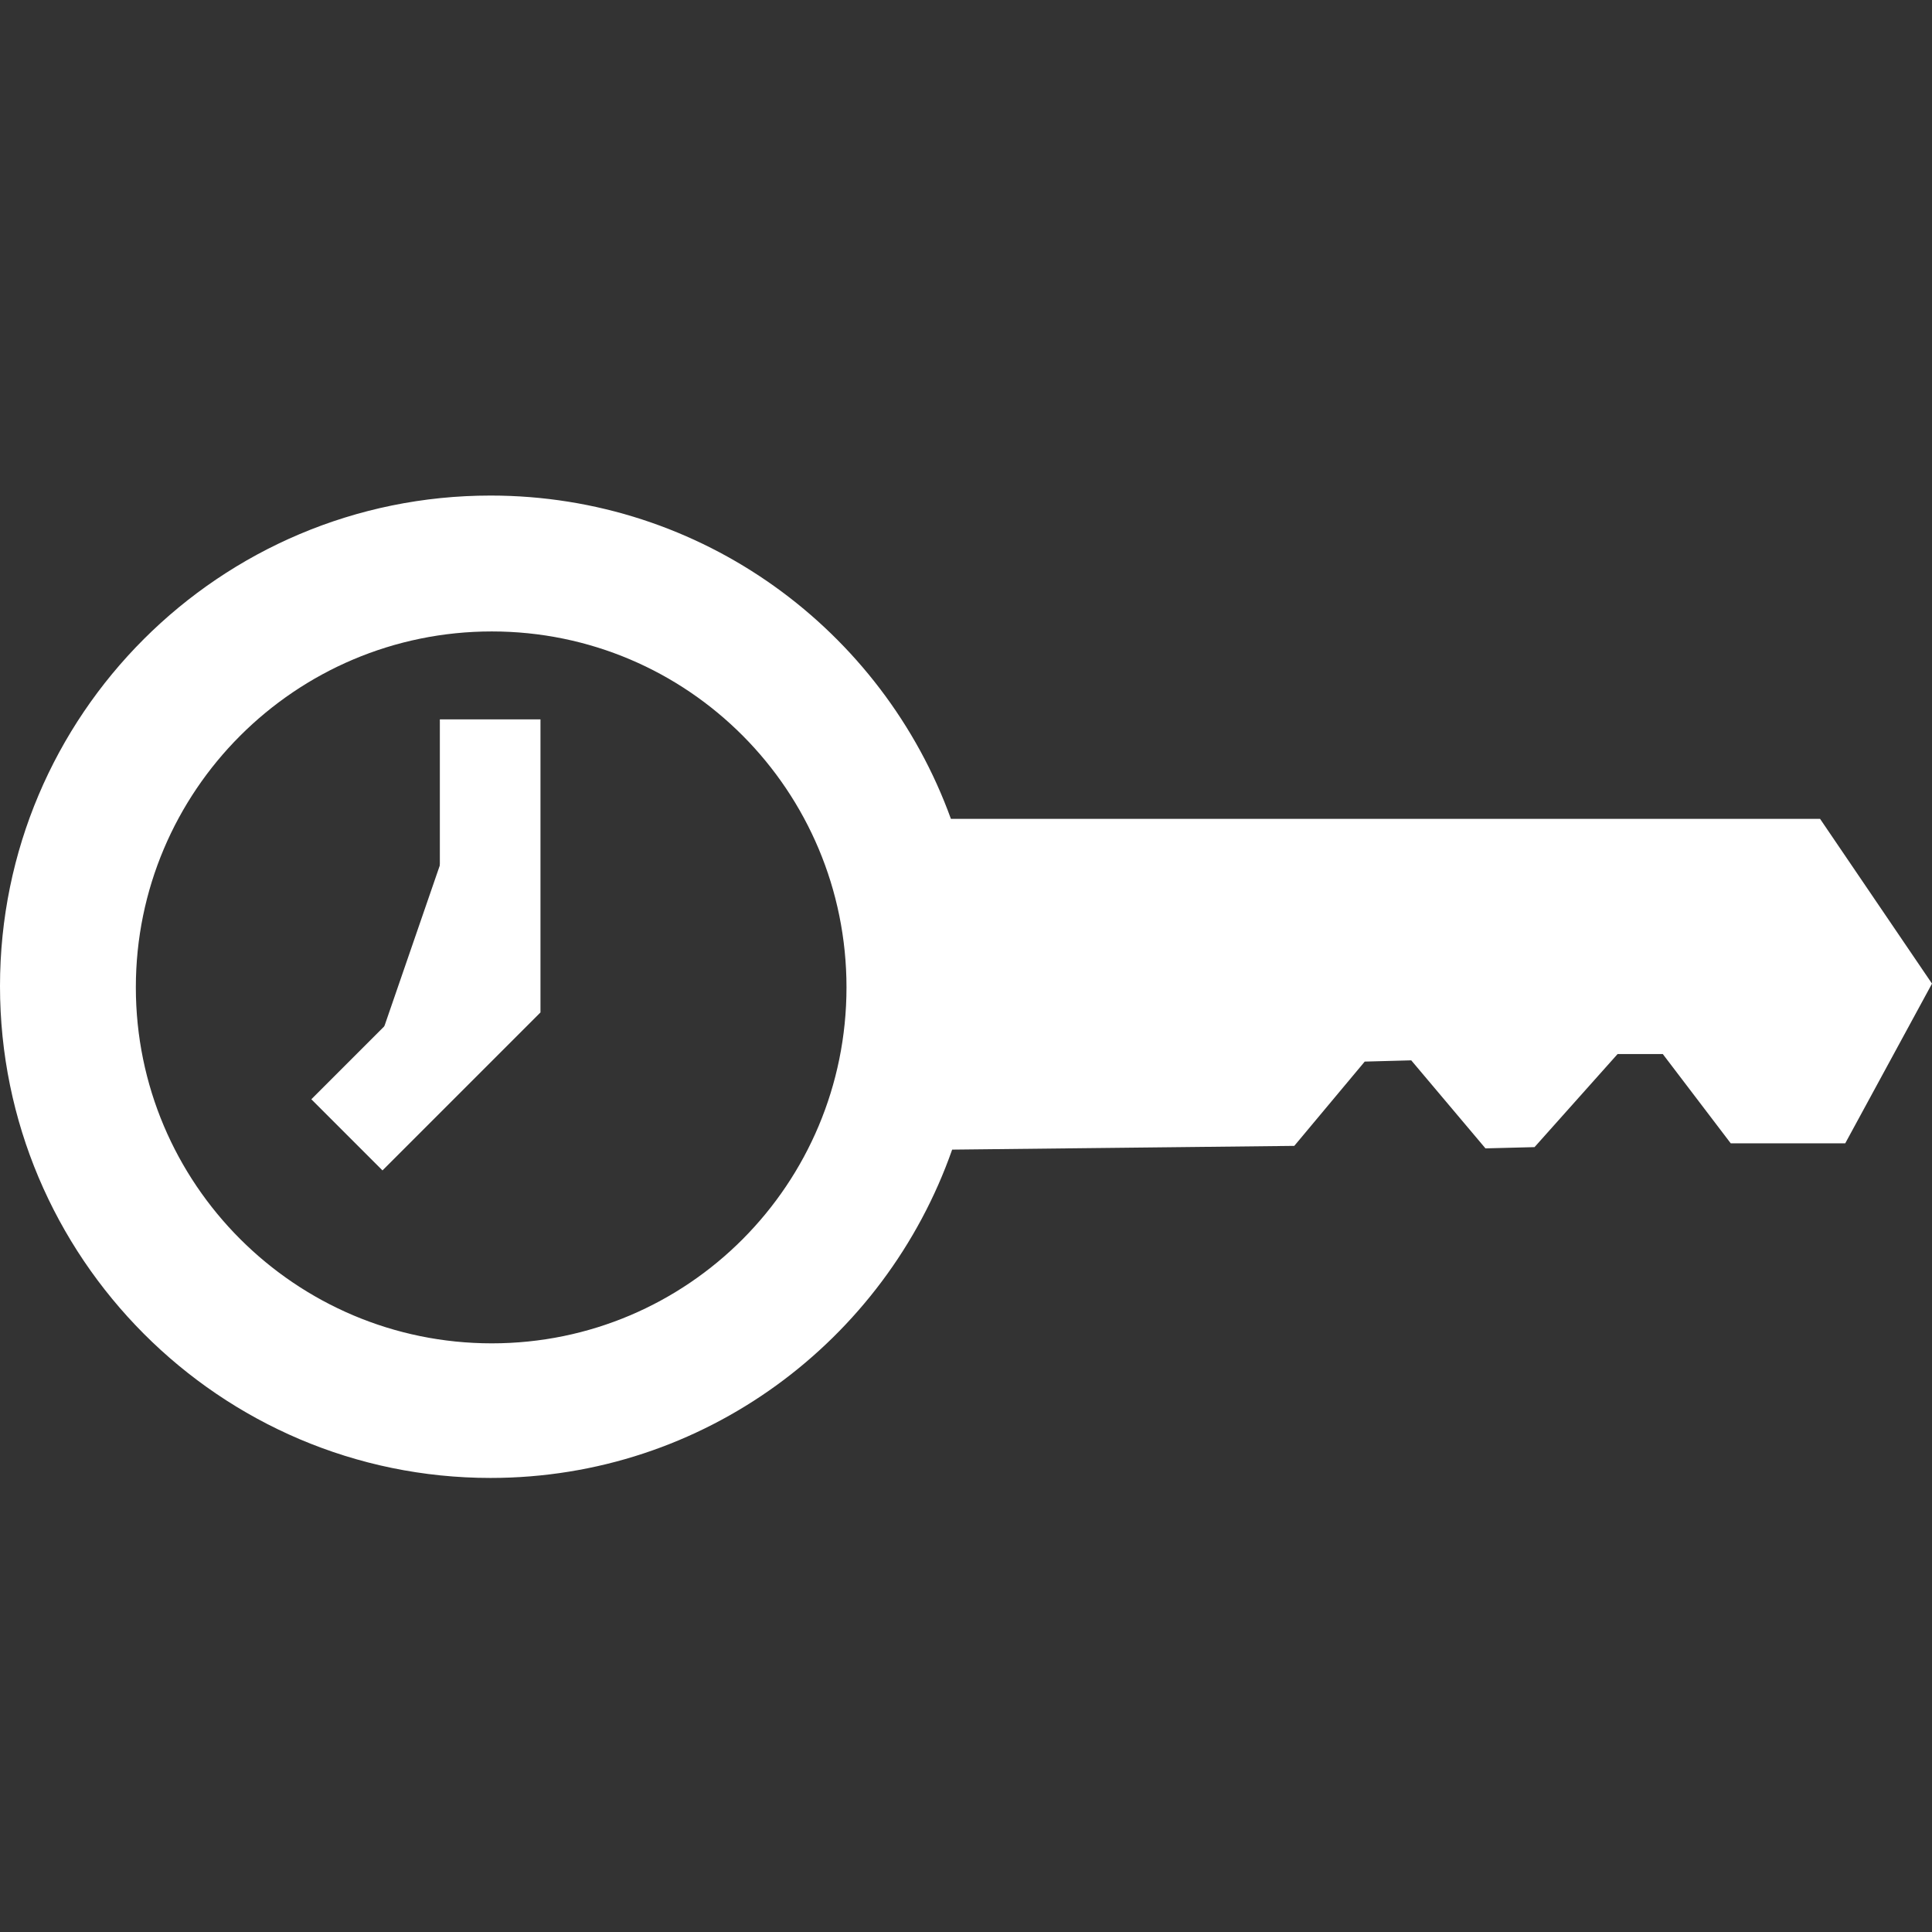 <?xml version="1.0" encoding="UTF-8" standalone="no"?>
<!-- Created with Inkscape (http://www.inkscape.org/) -->

<svg
   xmlns:dc="http://purl.org/dc/elements/1.1/"
   xmlns:cc="http://creativecommons.org/ns#"
   xmlns:rdf="http://www.w3.org/1999/02/22-rdf-syntax-ns#"
   xmlns:svg="http://www.w3.org/2000/svg"
   xmlns="http://www.w3.org/2000/svg"
   xmlns:sodipodi="http://sodipodi.sourceforge.net/DTD/sodipodi-0.dtd"
   xmlns:inkscape="http://www.inkscape.org/namespaces/inkscape"
   id="svg2"
   version="1.1"
   inkscape:version="0.48.4 r9939"
   width="48"
   height="48"
   sodipodi:docname="vpn_progress.svg"
   inkscape:export-filename="/home/elijah/dev/leap/leap_assets/svg/android/vpn_connected-2.png"
   inkscape:export-xdpi="90"
   inkscape:export-ydpi="90">
  <rect width="100%" height="100%" fill="#333333" stroke="none"/>
  <defs
     id="defs6" />
  <sodipodi:namedview
     pagecolor="#ffffff"
     bordercolor="#666666"
     borderopacity="1"
     objecttolerance="10"
     gridtolerance="10"
     guidetolerance="10"
     inkscape:pageopacity="0"
     inkscape:pageshadow="2"
     inkscape:window-width="1920"
     inkscape:window-height="1056"
     id="namedview4"
     showgrid="false"
     inkscape:zoom="19.666667"
     inkscape:cx="8.1895922"
     inkscape:cy="18.222822"
     inkscape:window-x="1920"
     inkscape:window-y="24"
     inkscape:window-maximized="1"
     inkscape:current-layer="svg2" />
  <path
     style="fill:#ffffff;fill-opacity:1;stroke:none"
     d="M 12.188 12.312 C 5.465 12.312 0 17.76 0 24.5 C 0 31.24 5.465 36.719 12.188 36.719 C 17.493 36.719 21.989 33.31 23.656 28.562 L 32.156 28.469 L 33.906 26.375 L 35.062 26.344 L 36.906 28.531 L 38.125 28.5 L 40.188 26.188 L 41.312 26.188 L 43 28.406 L 45.844 28.406 L 48 24.438 L 45.219 20.344 L 23.625 20.344 C 21.927 15.654 17.451 12.312 12.188 12.312 z M 12.219 15.688 C 17.099 15.688 21.031 19.651 21.031 24.531 C 21.031 29.412 17.099 33.375 12.219 33.375 C 7.338 33.375 3.375 29.412 3.375 24.531 C 3.375 19.651 7.338 15.688 12.219 15.688 z "
     id="path3017" />
  <path
     style="fill:#ffffff;stroke:#ffffff;stroke-width:2.5;stroke-linecap:butt;stroke-linejoin:miter;stroke-miterlimit:4;stroke-opacity:1;stroke-dasharray:none;marker-start:none;fill-opacity:1"
     d="m 12.178,17.873 -5.3e-5,6.763 -3.559,3.559"
     id="path2987"
     inkscape:connector-curvature="0"
     sodipodi:nodetypes="ccc" />
</svg>
